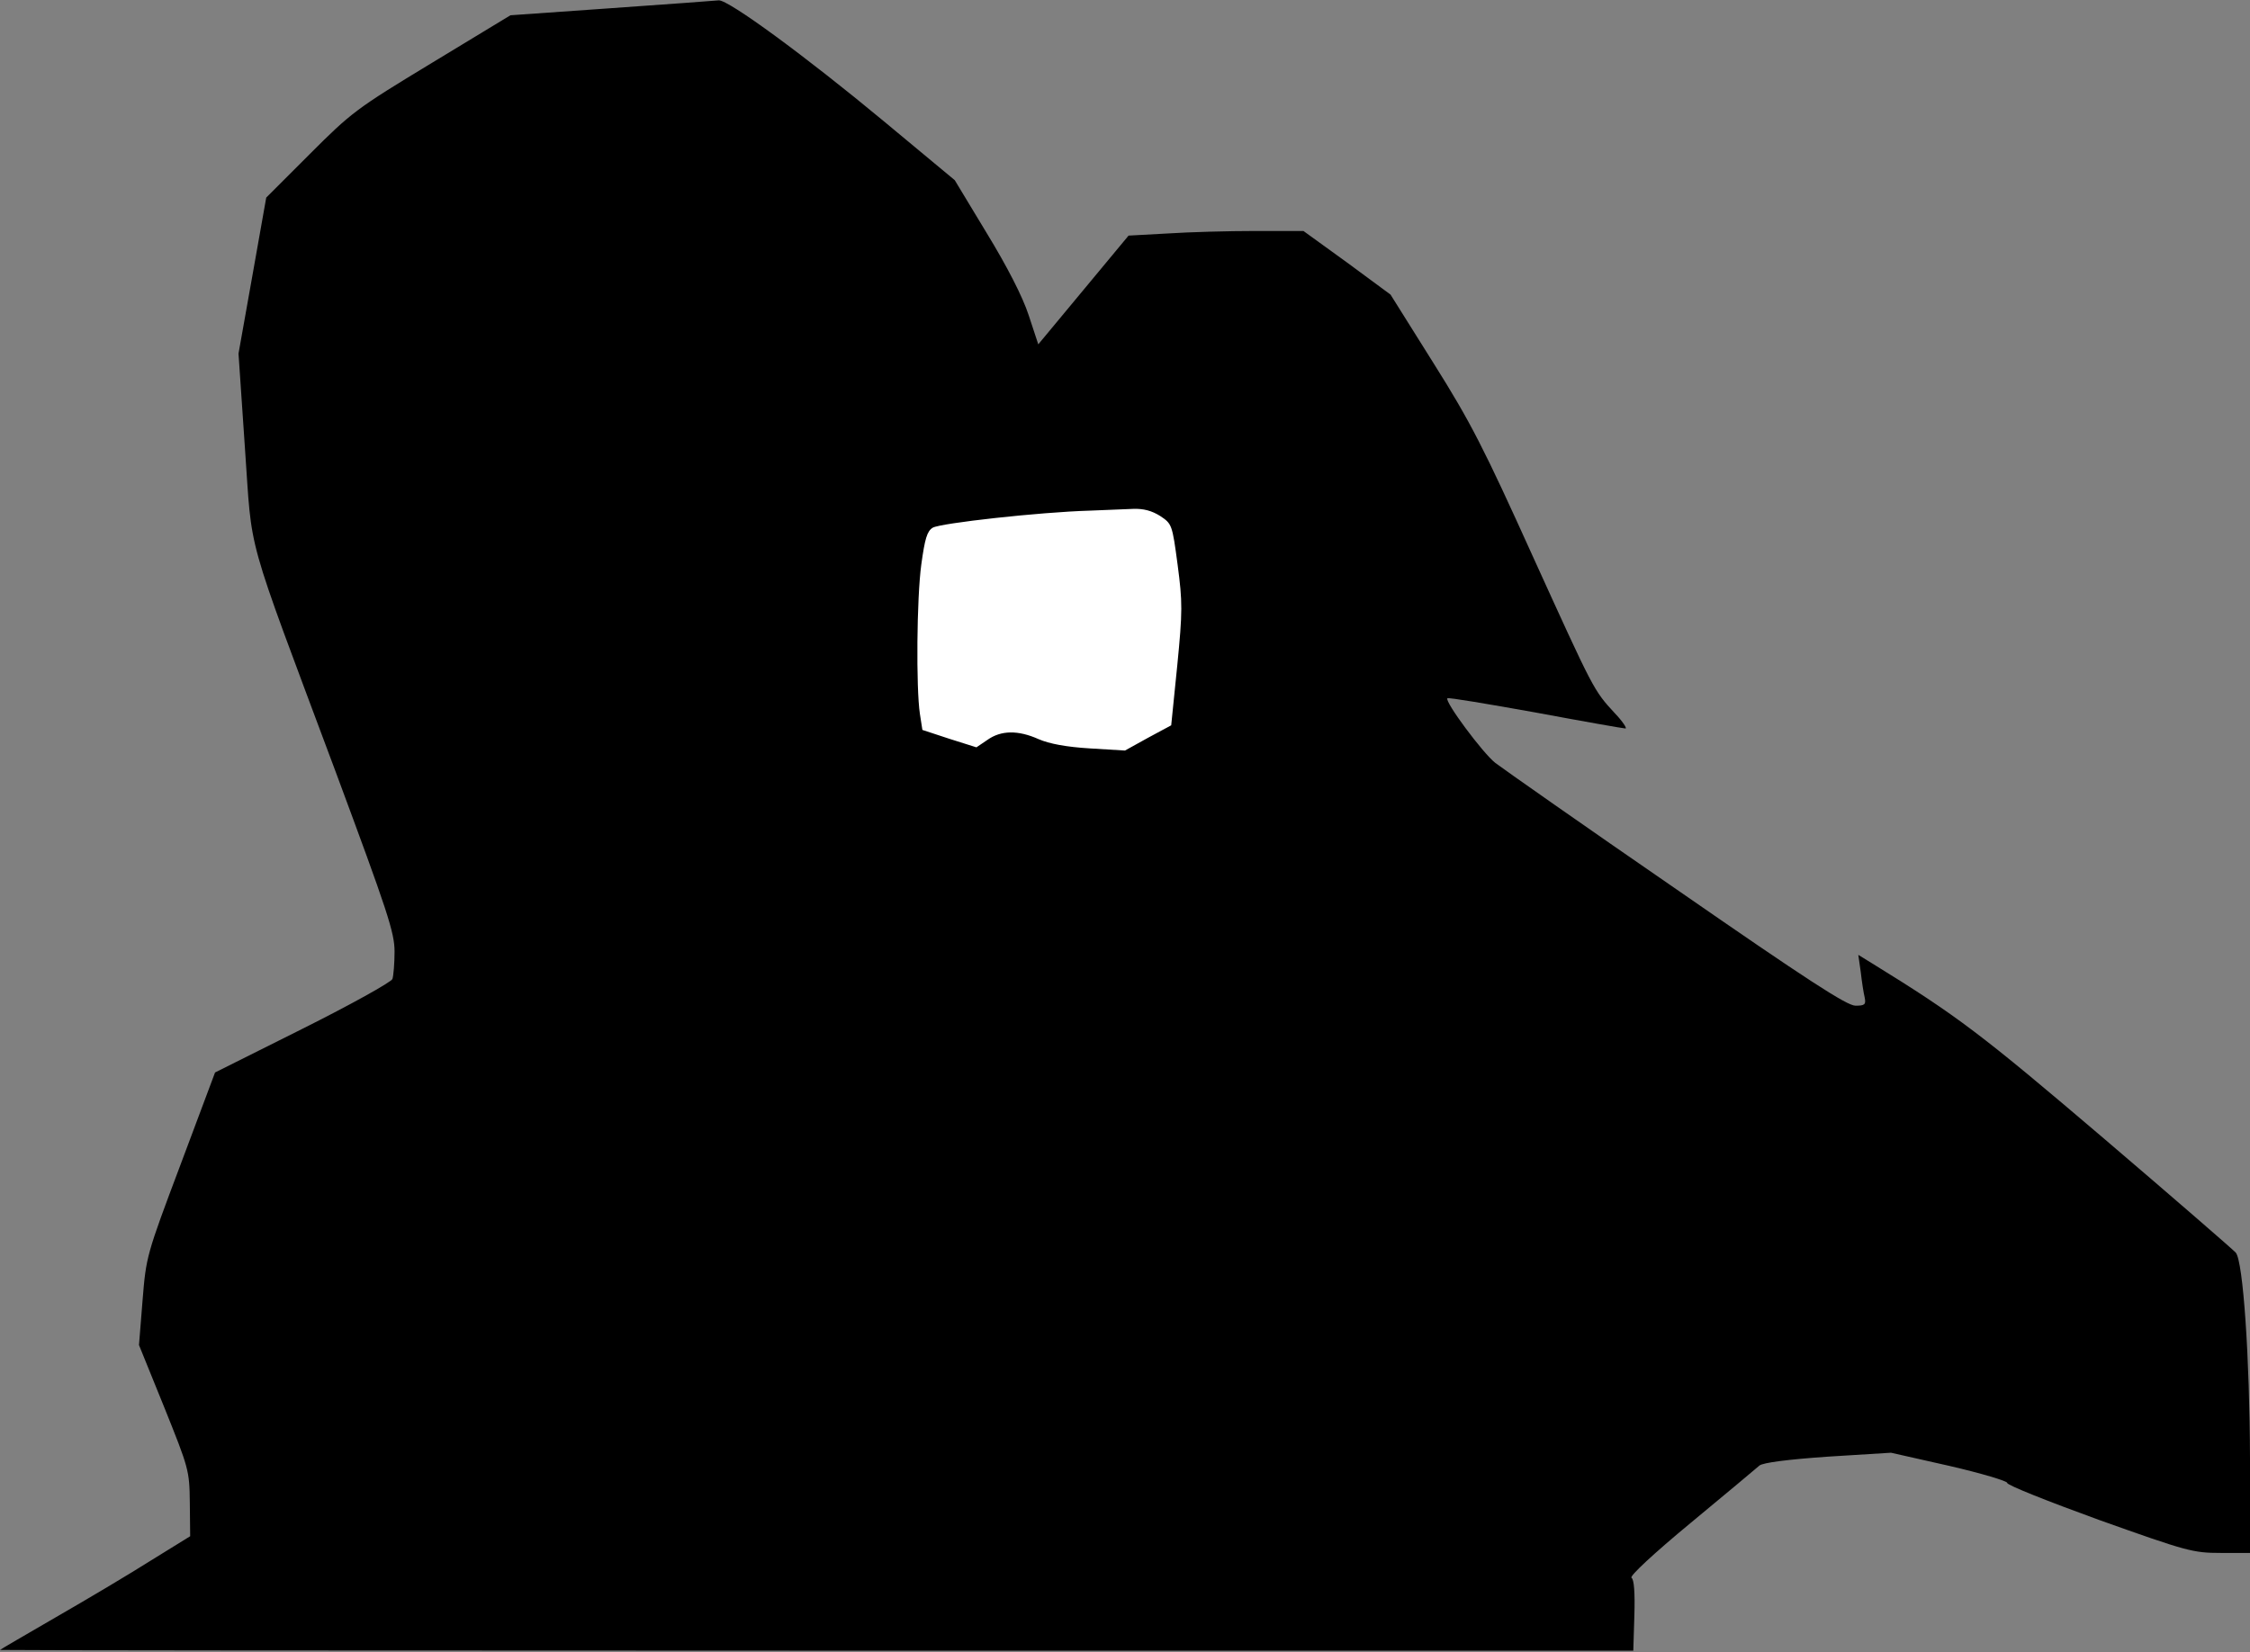 <?xml version="1.0" standalone="no"?>
<!DOCTYPE svg PUBLIC "-//W3C//DTD SVG 20010904//EN"
 "http://www.w3.org/TR/2001/REC-SVG-20010904/DTD/svg10.dtd">
<svg version="1.0" xmlns="http://www.w3.org/2000/svg"
 width="633pt" height="465pt" viewBox="0 0 633 465"
 preserveAspectRatio="xMidYMid meet">
<rect x="0" y="0" width="633" height="465" fill="#808080" stroke="none"/>
<g transform="translate(0,465) scale(0.1,-0.1)"
fill="#000000" stroke="none">
<path fill="#000000" stroke="none" d="M1720 4627 l-284 -20 -221 -134 c-213
-129 -226 -139 -344 -257 l-122 -122 -39 -220 -39 -219 18 -265 c22 -309 -4
-217 255 -911 147 -396 166 -453 166 -507 0 -33 -3 -68 -6 -77 -4 -9 -117 -72
-253 -140 l-246 -123 -97 -259 c-96 -255 -97 -259 -107 -383 l-10 -125 71
-175 c69 -172 71 -177 72 -269 l1 -94 -110 -68 c-60 -38 -181 -110 -268 -160
-86 -50 -157 -91 -157 -92 0 -1 1034 -2 2298 -2 l2297 0 3 99 c2 65 -1 102 -8
106 -7 4 63 69 167 155 98 81 185 154 193 161 10 8 78 17 193 25 l177 11 164
-37 c91 -21 164 -43 163 -48 -1 -6 115 -52 258 -104 247 -88 264 -93 343 -93
l82 0 0 268 c-1 279 -19 552 -40 577 -7 8 -174 153 -372 322 -345 294 -411
344 -651 492 l-39 24 7 -49 c3 -27 8 -59 11 -71 4 -20 0 -23 -26 -23 -24 0
-135 72 -503 327 -260 179 -489 340 -510 356 -35 27 -144 174 -135 182 2 3
114 -16 248 -40 134 -25 248 -45 253 -45 5 0 -8 20 -30 43 -60 65 -59 64 -231
442 -137 303 -174 376 -279 543 l-121 193 -122 90 -123 89 -136 0 c-75 0 -185
-3 -246 -7 l-110 -6 -127 -153 -127 -153 -27 82 c-17 52 -60 136 -118 231
l-90 149 -201 167 c-218 181 -436 341 -463 339 -9 -1 -145 -11 -302 -22z"/>
<path fill="#ffffff" stroke="none" d="M3264 3198 c33 -22 34 -24 49 -137 14
-106 14 -131 -1 -284 l-17 -168 -65 -35 -65 -36 -99 6 c-66 4 -114 13 -144 26
-58 26 -106 25 -144 -2 l-31 -21 -76 24 -76 25 -7 45 c-11 73 -9 326 4 421 10
72 16 93 32 103 22 13 302 44 441 48 44 2 99 4 123 5 29 1 52 -5 76 -20z"/>
</g>
</svg>
